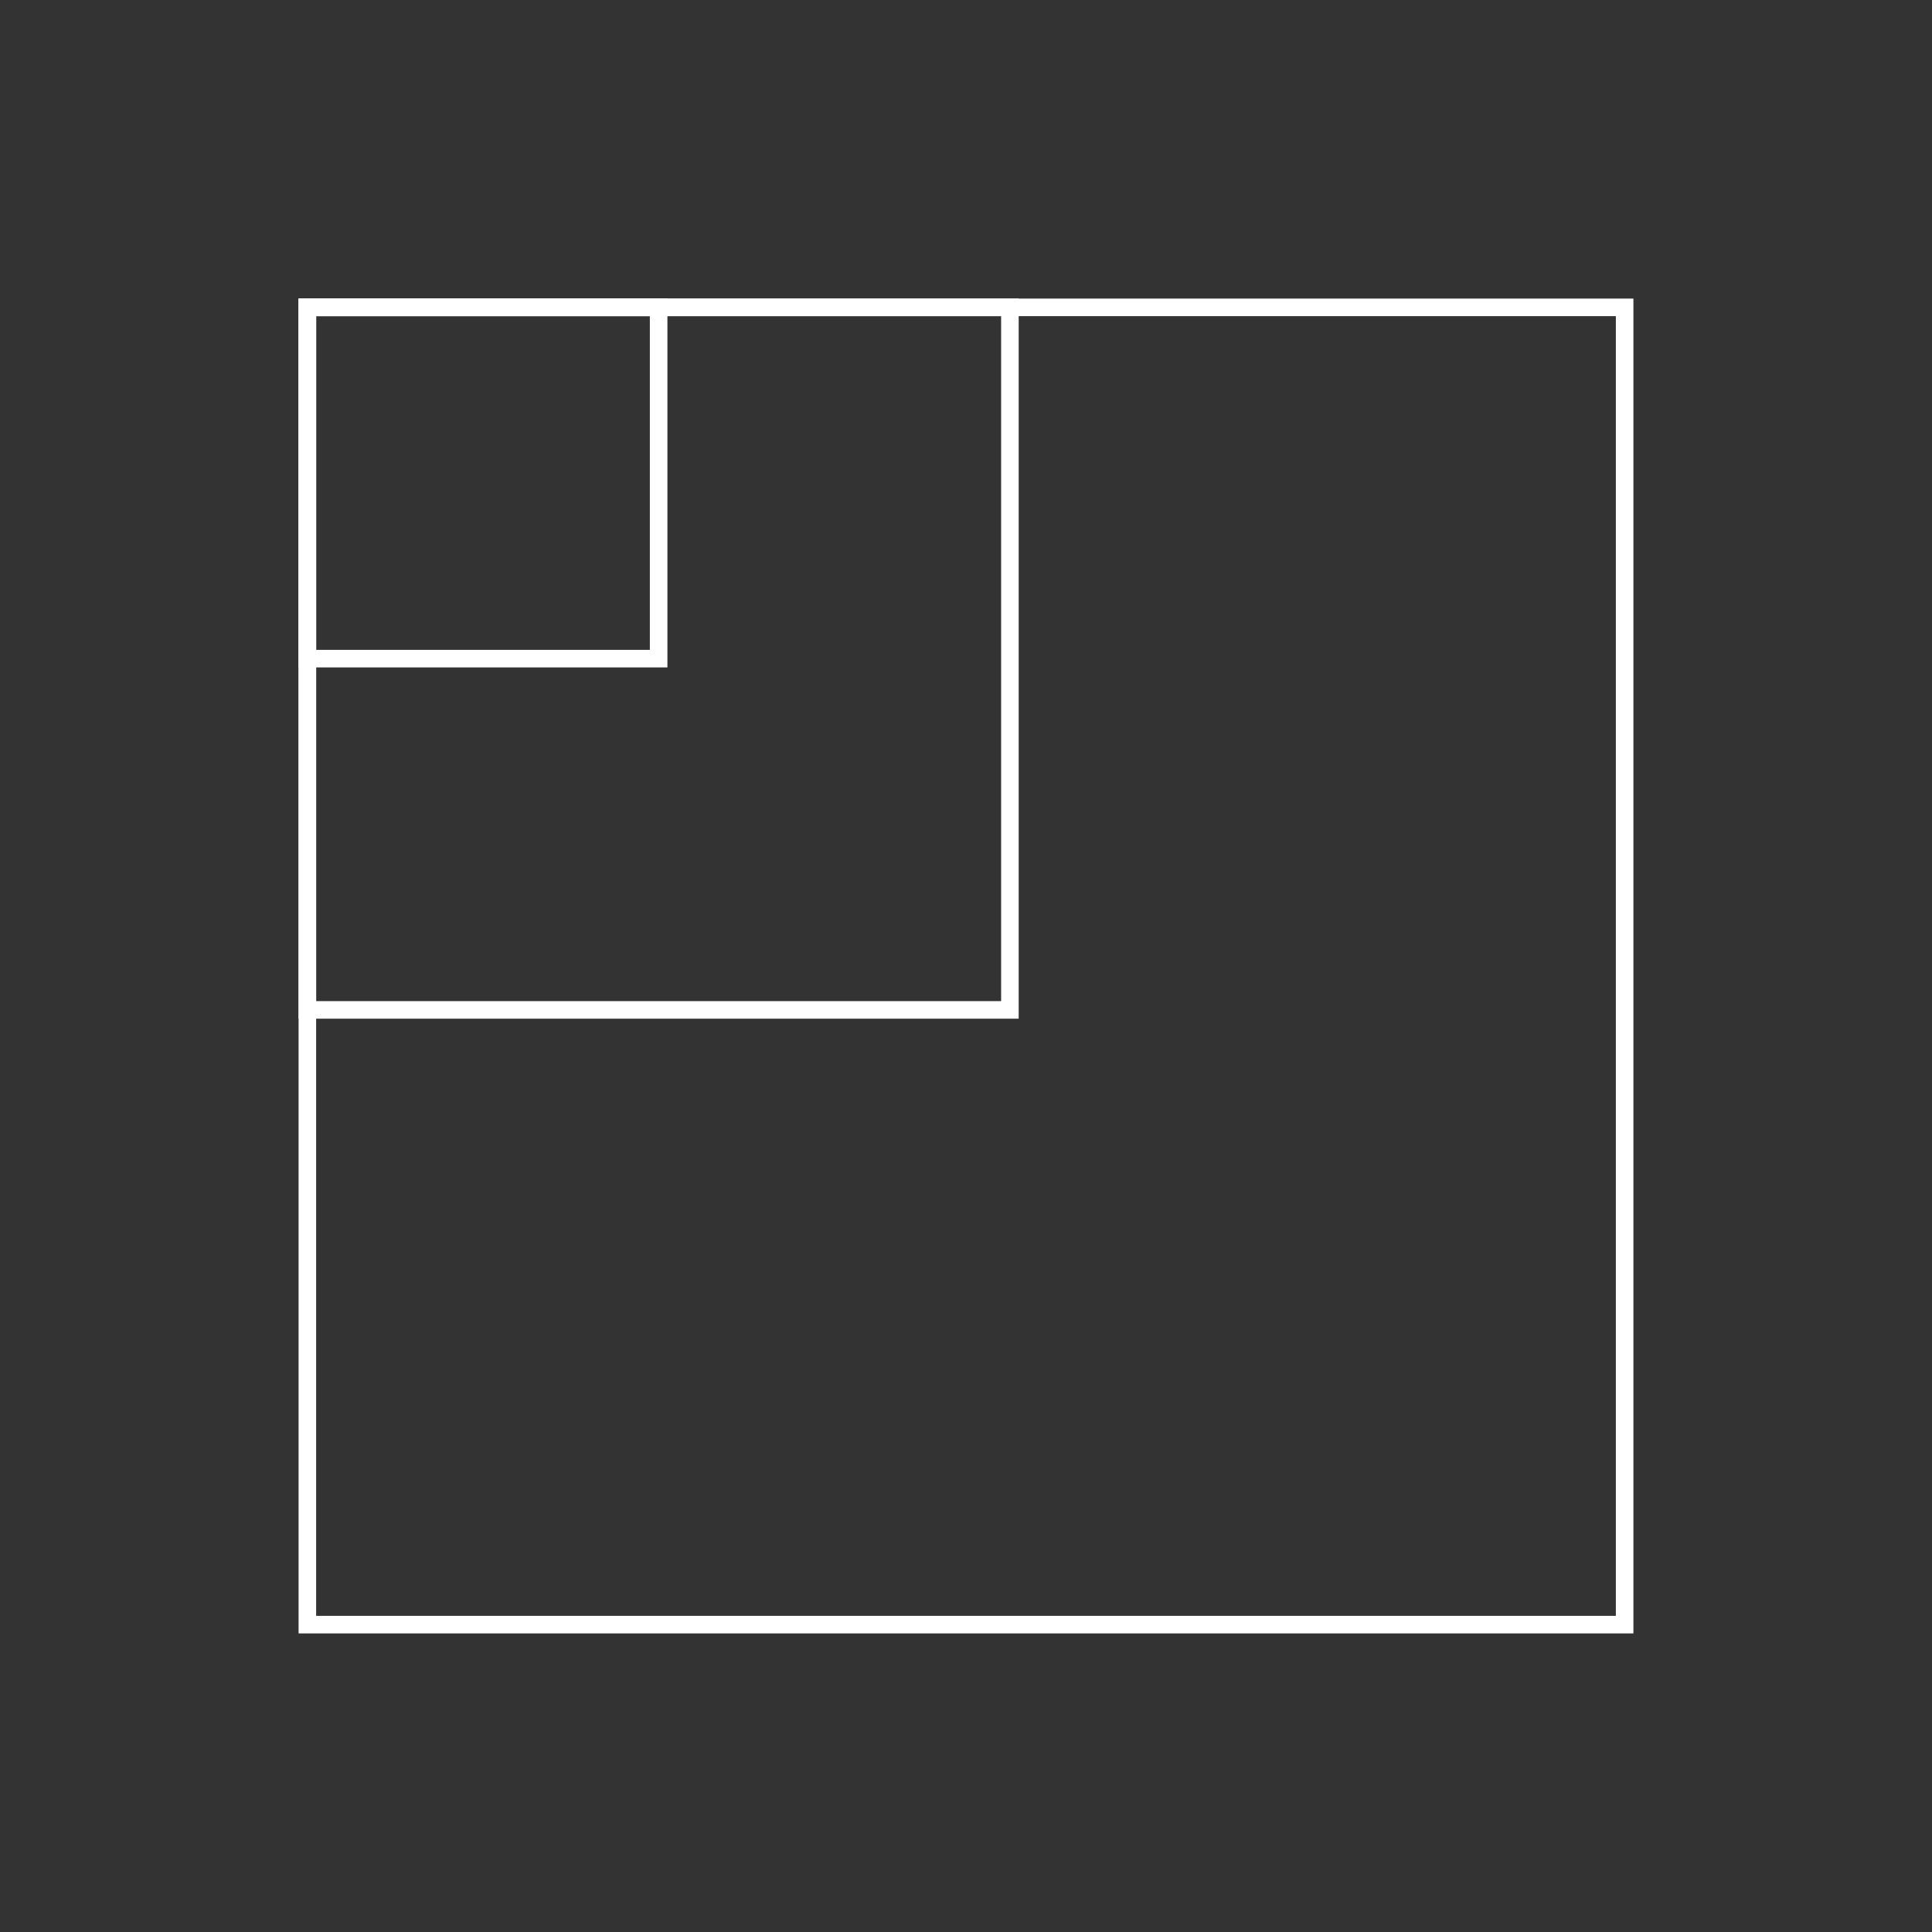 <svg xmlns="http://www.w3.org/2000/svg" xmlns:xlink="http://www.w3.org/1999/xlink" width="660" height="660" viewBox="0 0 660 660">
  <rect x="0" y="0" width="660" height="660" fill="#333333" stroke="none"/>
  <defs>
    <clipPath id="clip-cover-10">
      <rect width="660" height="660"/>
    </clipPath>
  </defs>
  <g id="cover-10" clip-path="url(#clip-cover-10)">
    <g id="Group_39" data-name="Group 39" transform="translate(42 102)">
      <g id="Rectangle_26" data-name="Rectangle 26" transform="translate(60)" fill="none" stroke="#fff" stroke-width="6">
        <rect width="456" height="456" rx="3" stroke="none"/>
        <rect x="3" y="3" width="450" height="450" fill="none"/>
      </g>
      <g id="Rectangle_27" data-name="Rectangle 27" transform="translate(60)" fill="none" stroke="#fff" stroke-width="6">
        <rect width="246" height="246" rx="3" stroke="none"/>
        <rect x="3" y="3" width="240" height="240" fill="none"/>
      </g>
      <g id="Rectangle_28" data-name="Rectangle 28" transform="translate(60)" fill="none" stroke="#fff" stroke-width="6">
        <rect width="126" height="126" rx="3" stroke="none"/>
        <rect x="3" y="3" width="120" height="120" fill="none"/>
      </g>
    </g>
  </g>
</svg>
